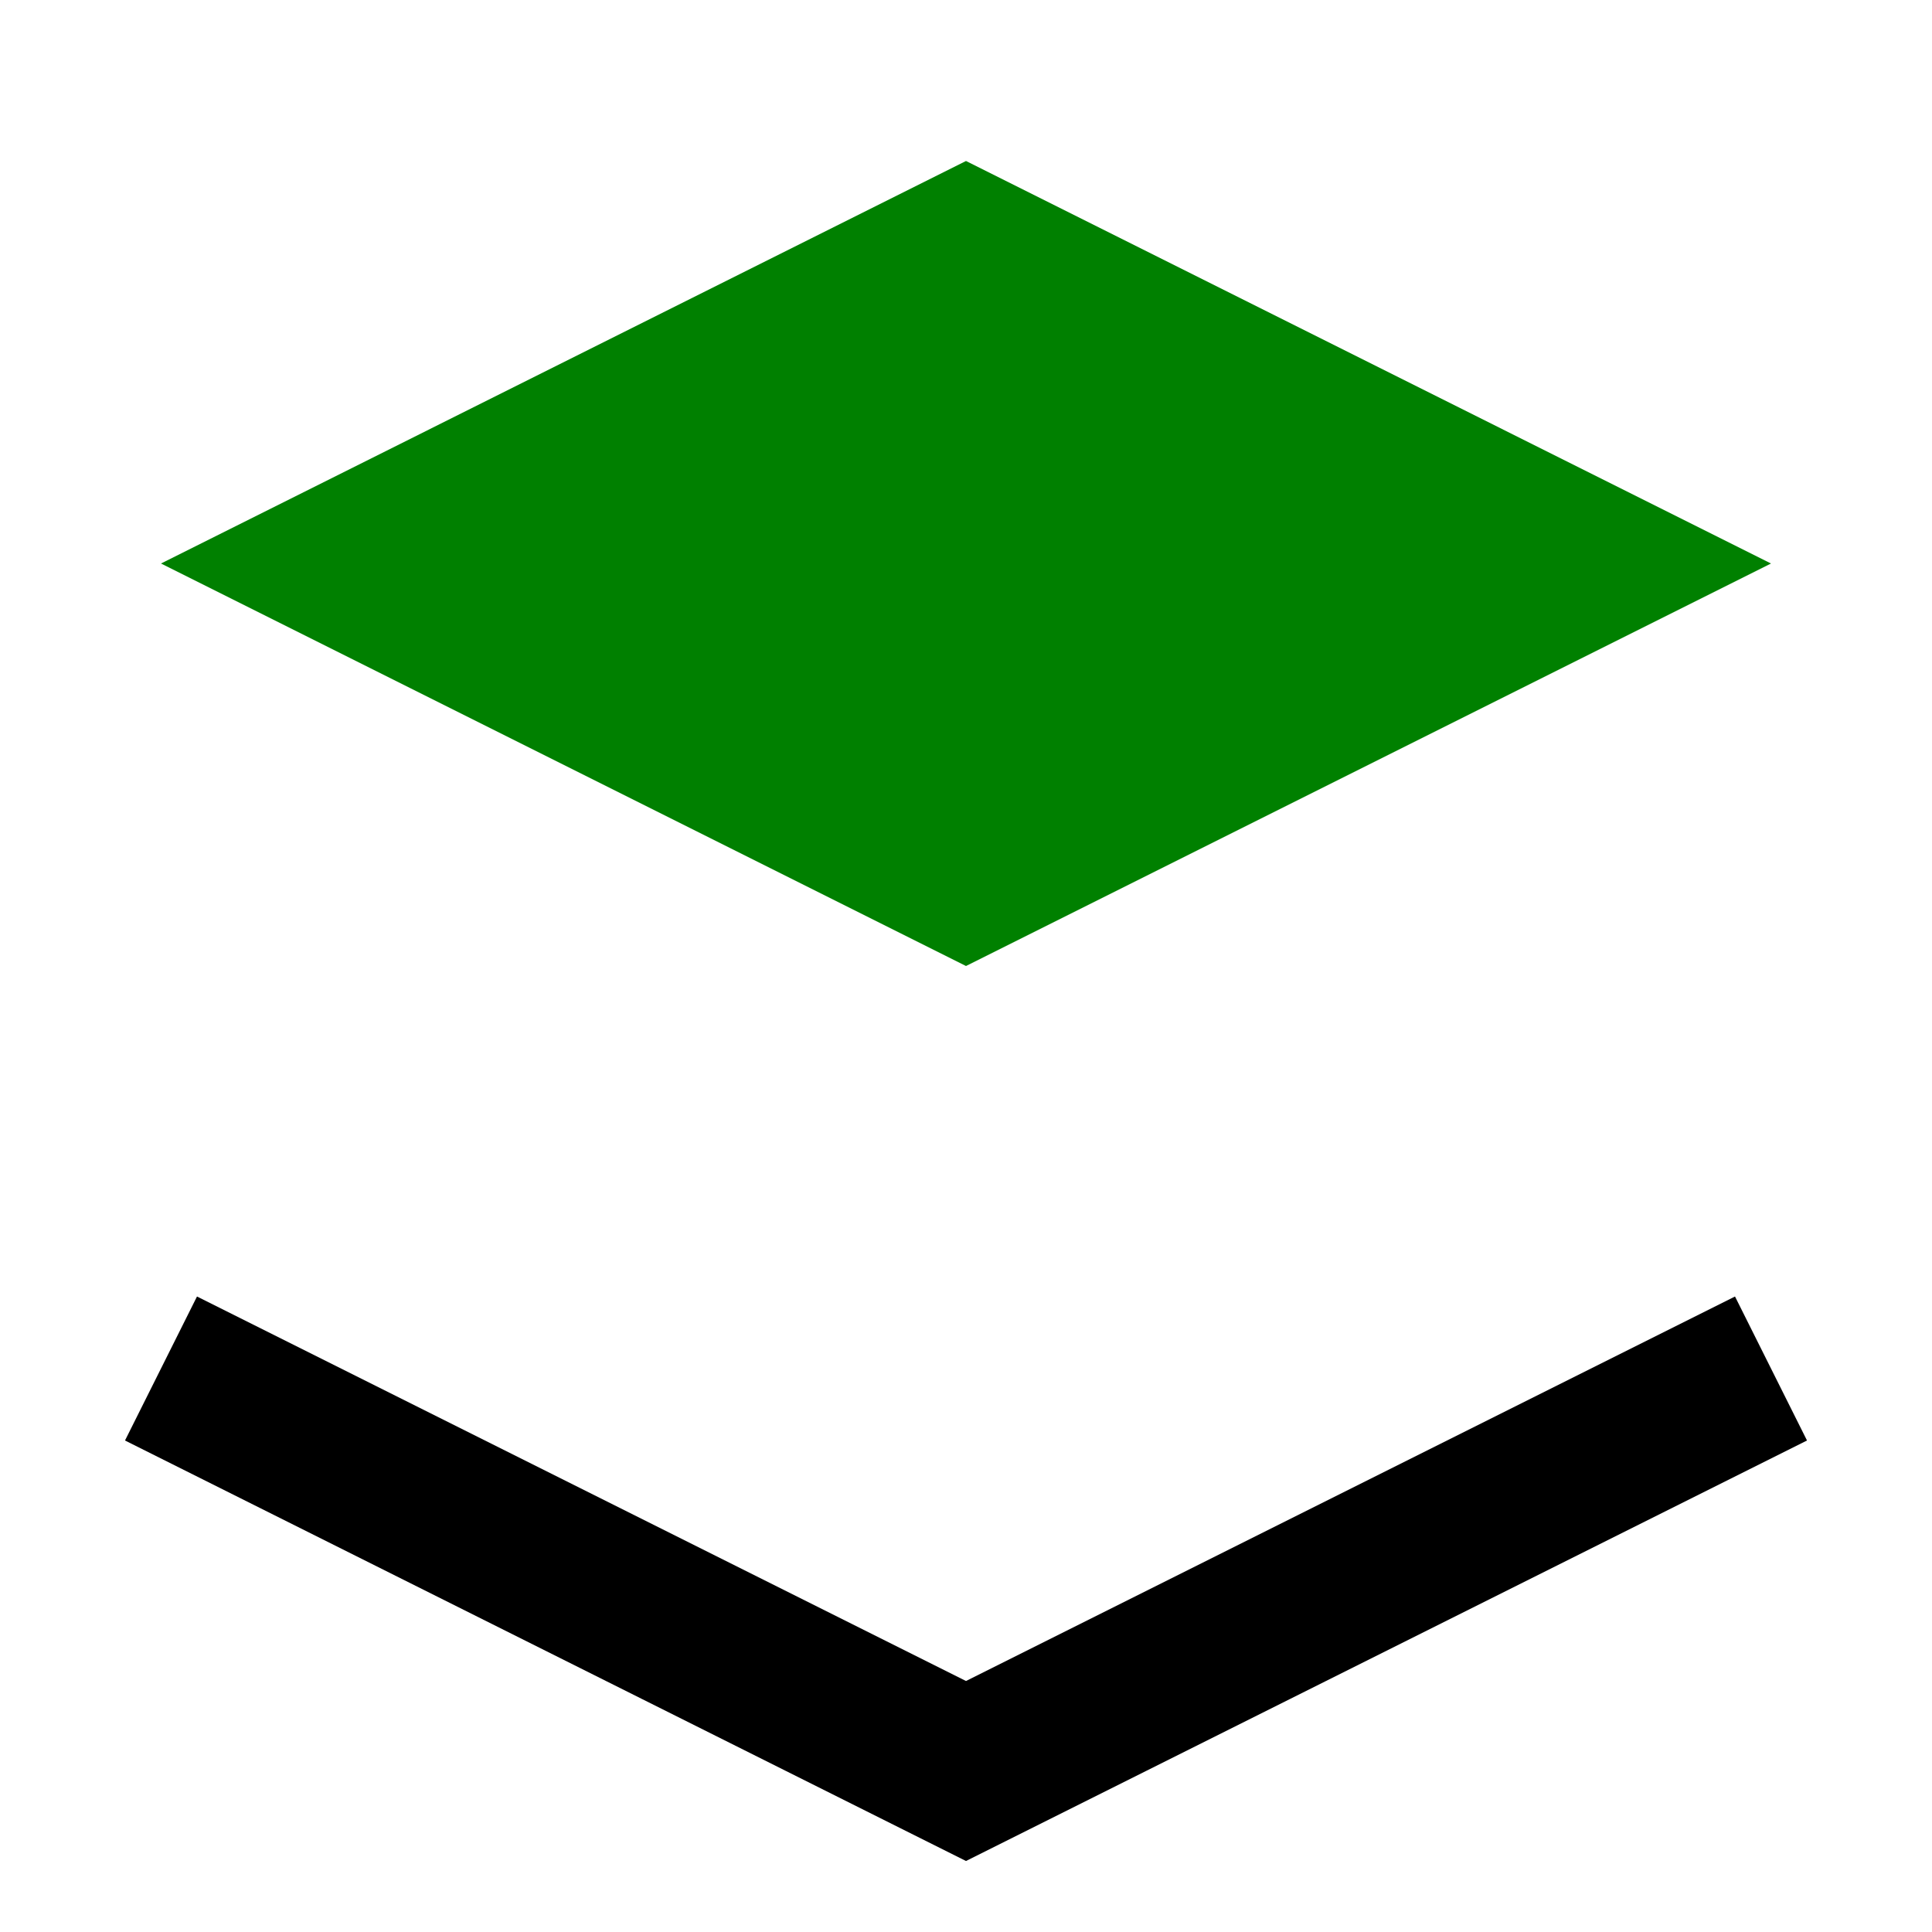 <svg width="30" height="30" viewBox="0 0 24 24" fill="none" xmlns="http://www.w3.org/2000/svg">
      <path d="M12 2L2 7L12 12L22 7L12 2Z" fill="green"/>
      <path d="M2 17L12 22L22 17" stroke="black" stroke-width="2"/>
    </svg>

